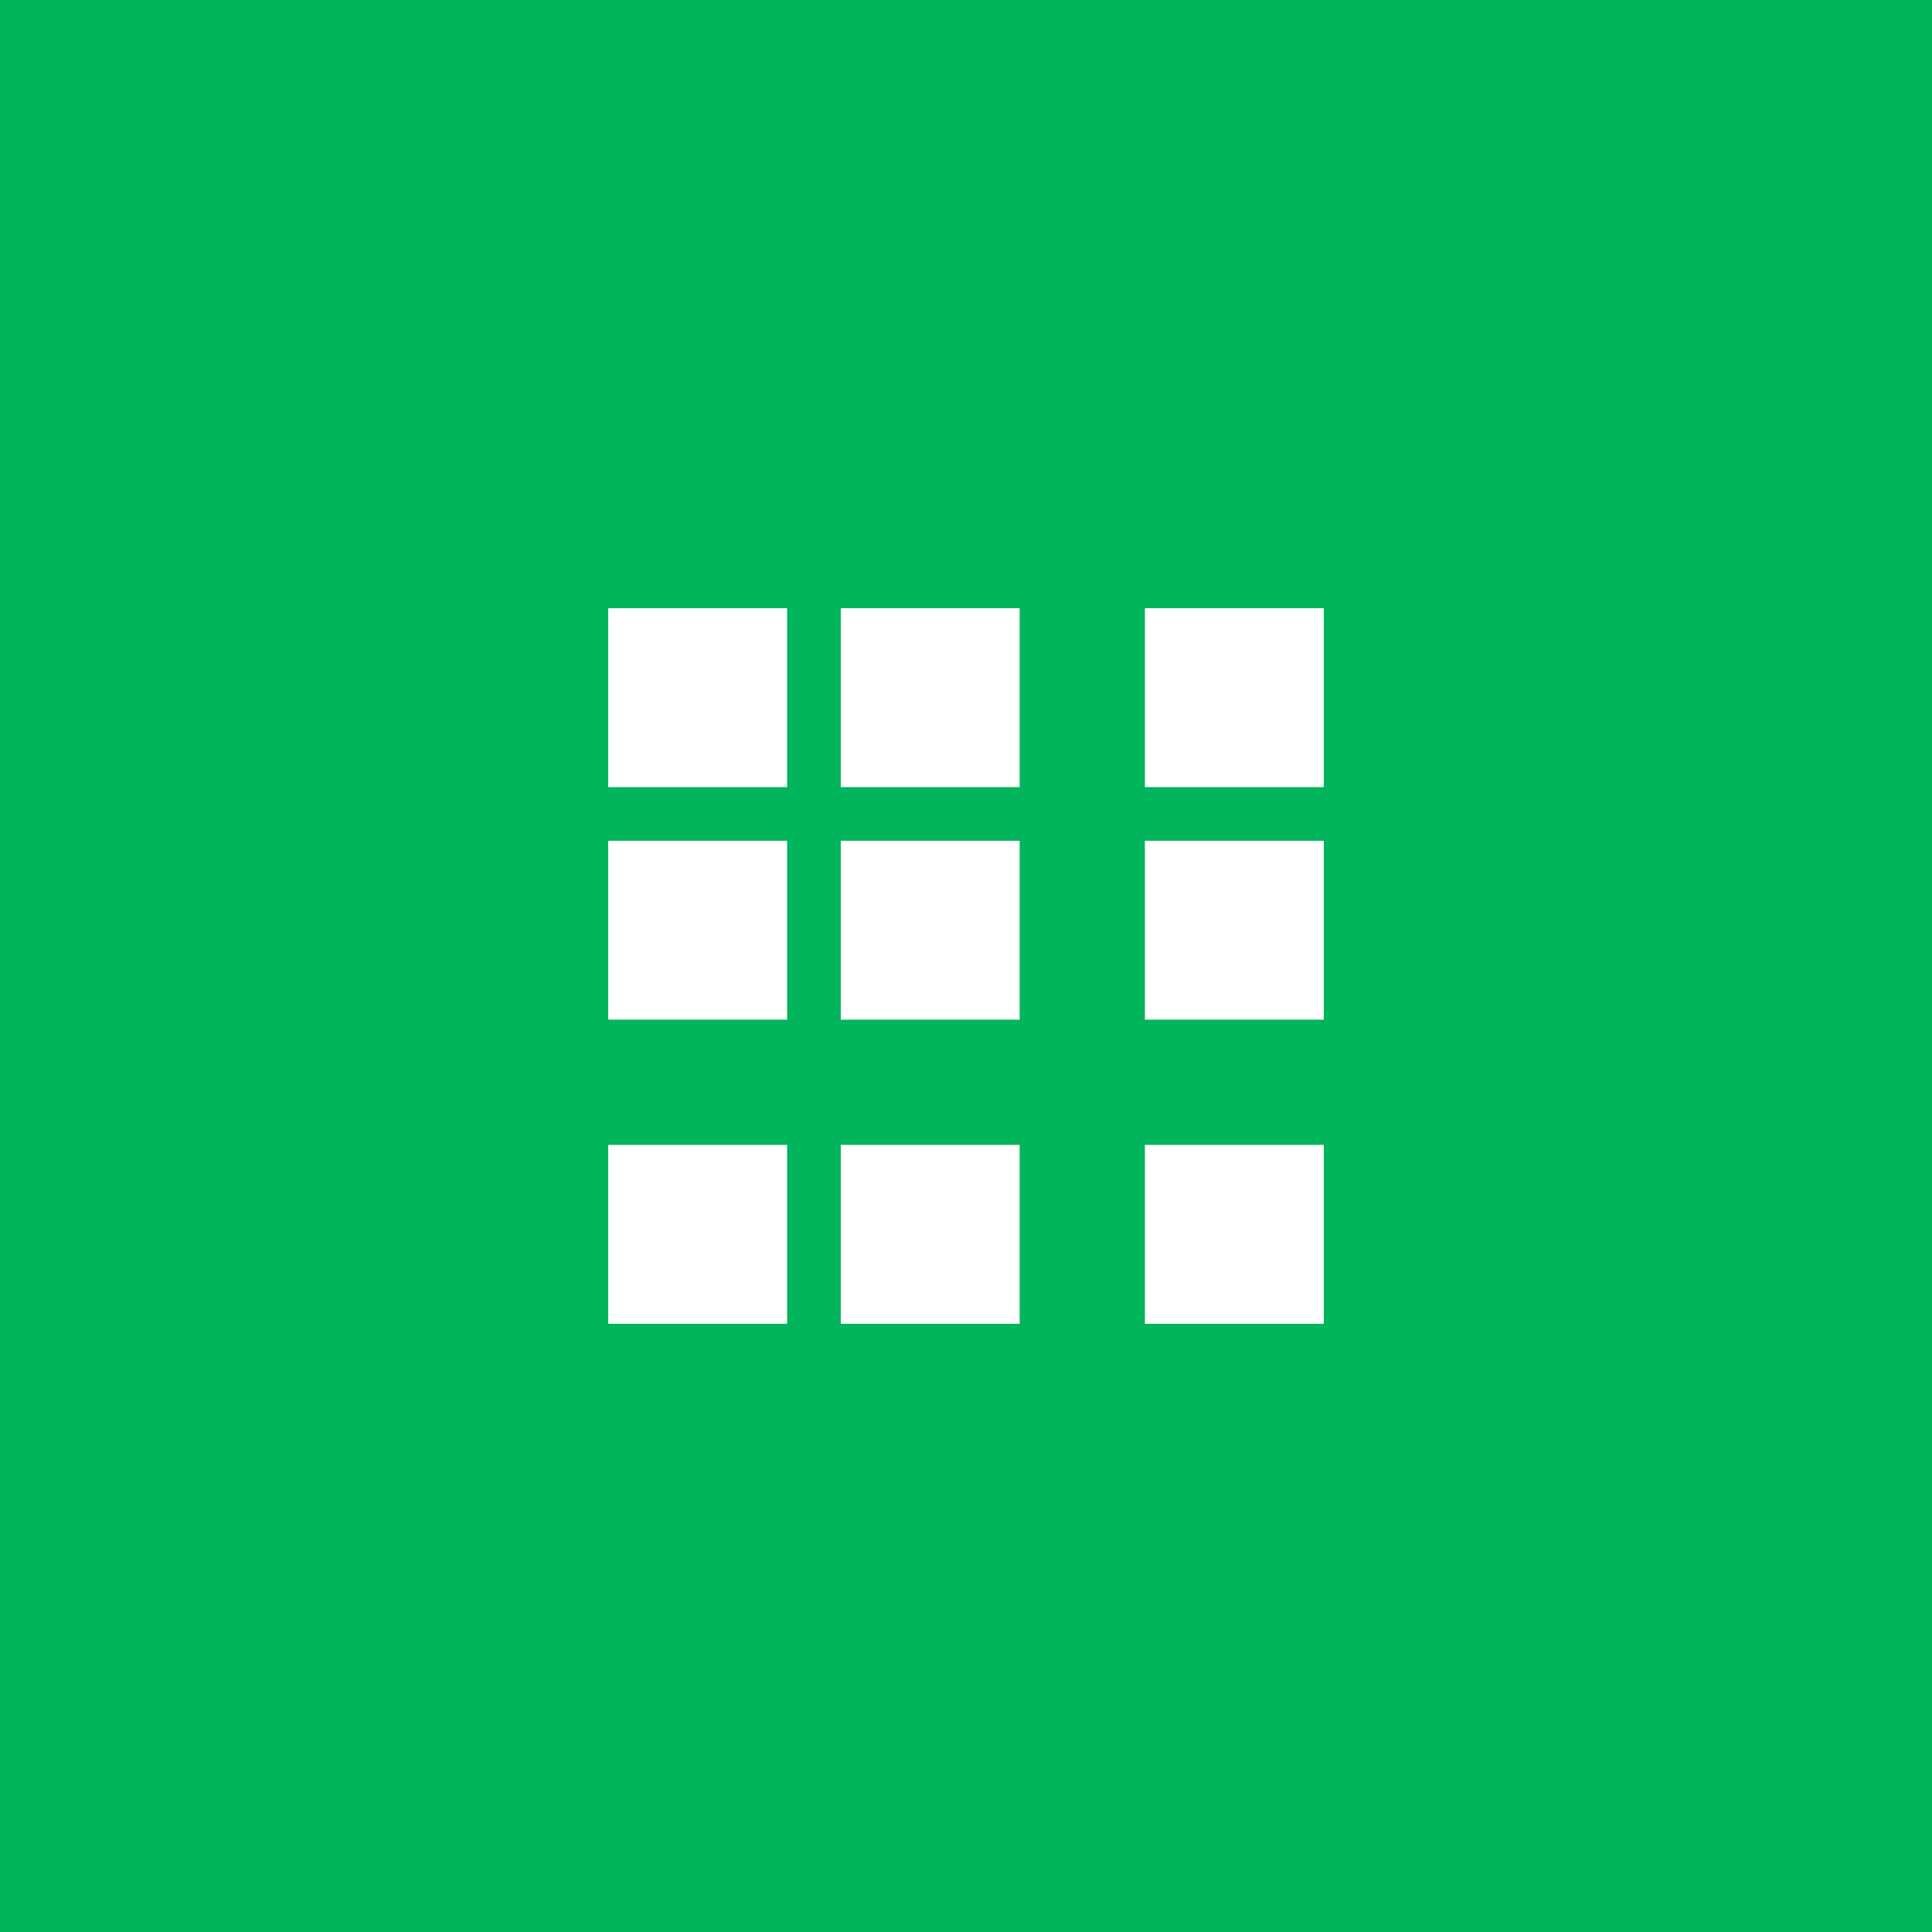 <?xml version="1.0" encoding="UTF-8"?>
<svg xmlns="http://www.w3.org/2000/svg" width="108" height="108" viewBox="0 0 108 108">
  <!-- Green background -->
  <rect x="0" y="0" width="108" height="108" fill="#00B55C"/>
  
  <!-- 3x3 grid of white squares centered -->
  <g transform="translate(54, 54)">
    <!-- Top row -->
    <rect x="-20" y="-20" width="10" height="10" fill="#FFFFFF"/>
    <rect x="-7" y="-20" width="10" height="10" fill="#FFFFFF"/>
    <rect x="10" y="-20" width="10" height="10" fill="#FFFFFF"/>
    
    <!-- Middle row -->
    <rect x="-20" y="-7" width="10" height="10" fill="#FFFFFF"/>
    <rect x="-7" y="-7" width="10" height="10" fill="#FFFFFF"/>
    <rect x="10" y="-7" width="10" height="10" fill="#FFFFFF"/>
    
    <!-- Bottom row -->
    <rect x="-20" y="10" width="10" height="10" fill="#FFFFFF"/>
    <rect x="-7" y="10" width="10" height="10" fill="#FFFFFF"/>
    <rect x="10" y="10" width="10" height="10" fill="#FFFFFF"/>
  </g>
</svg>